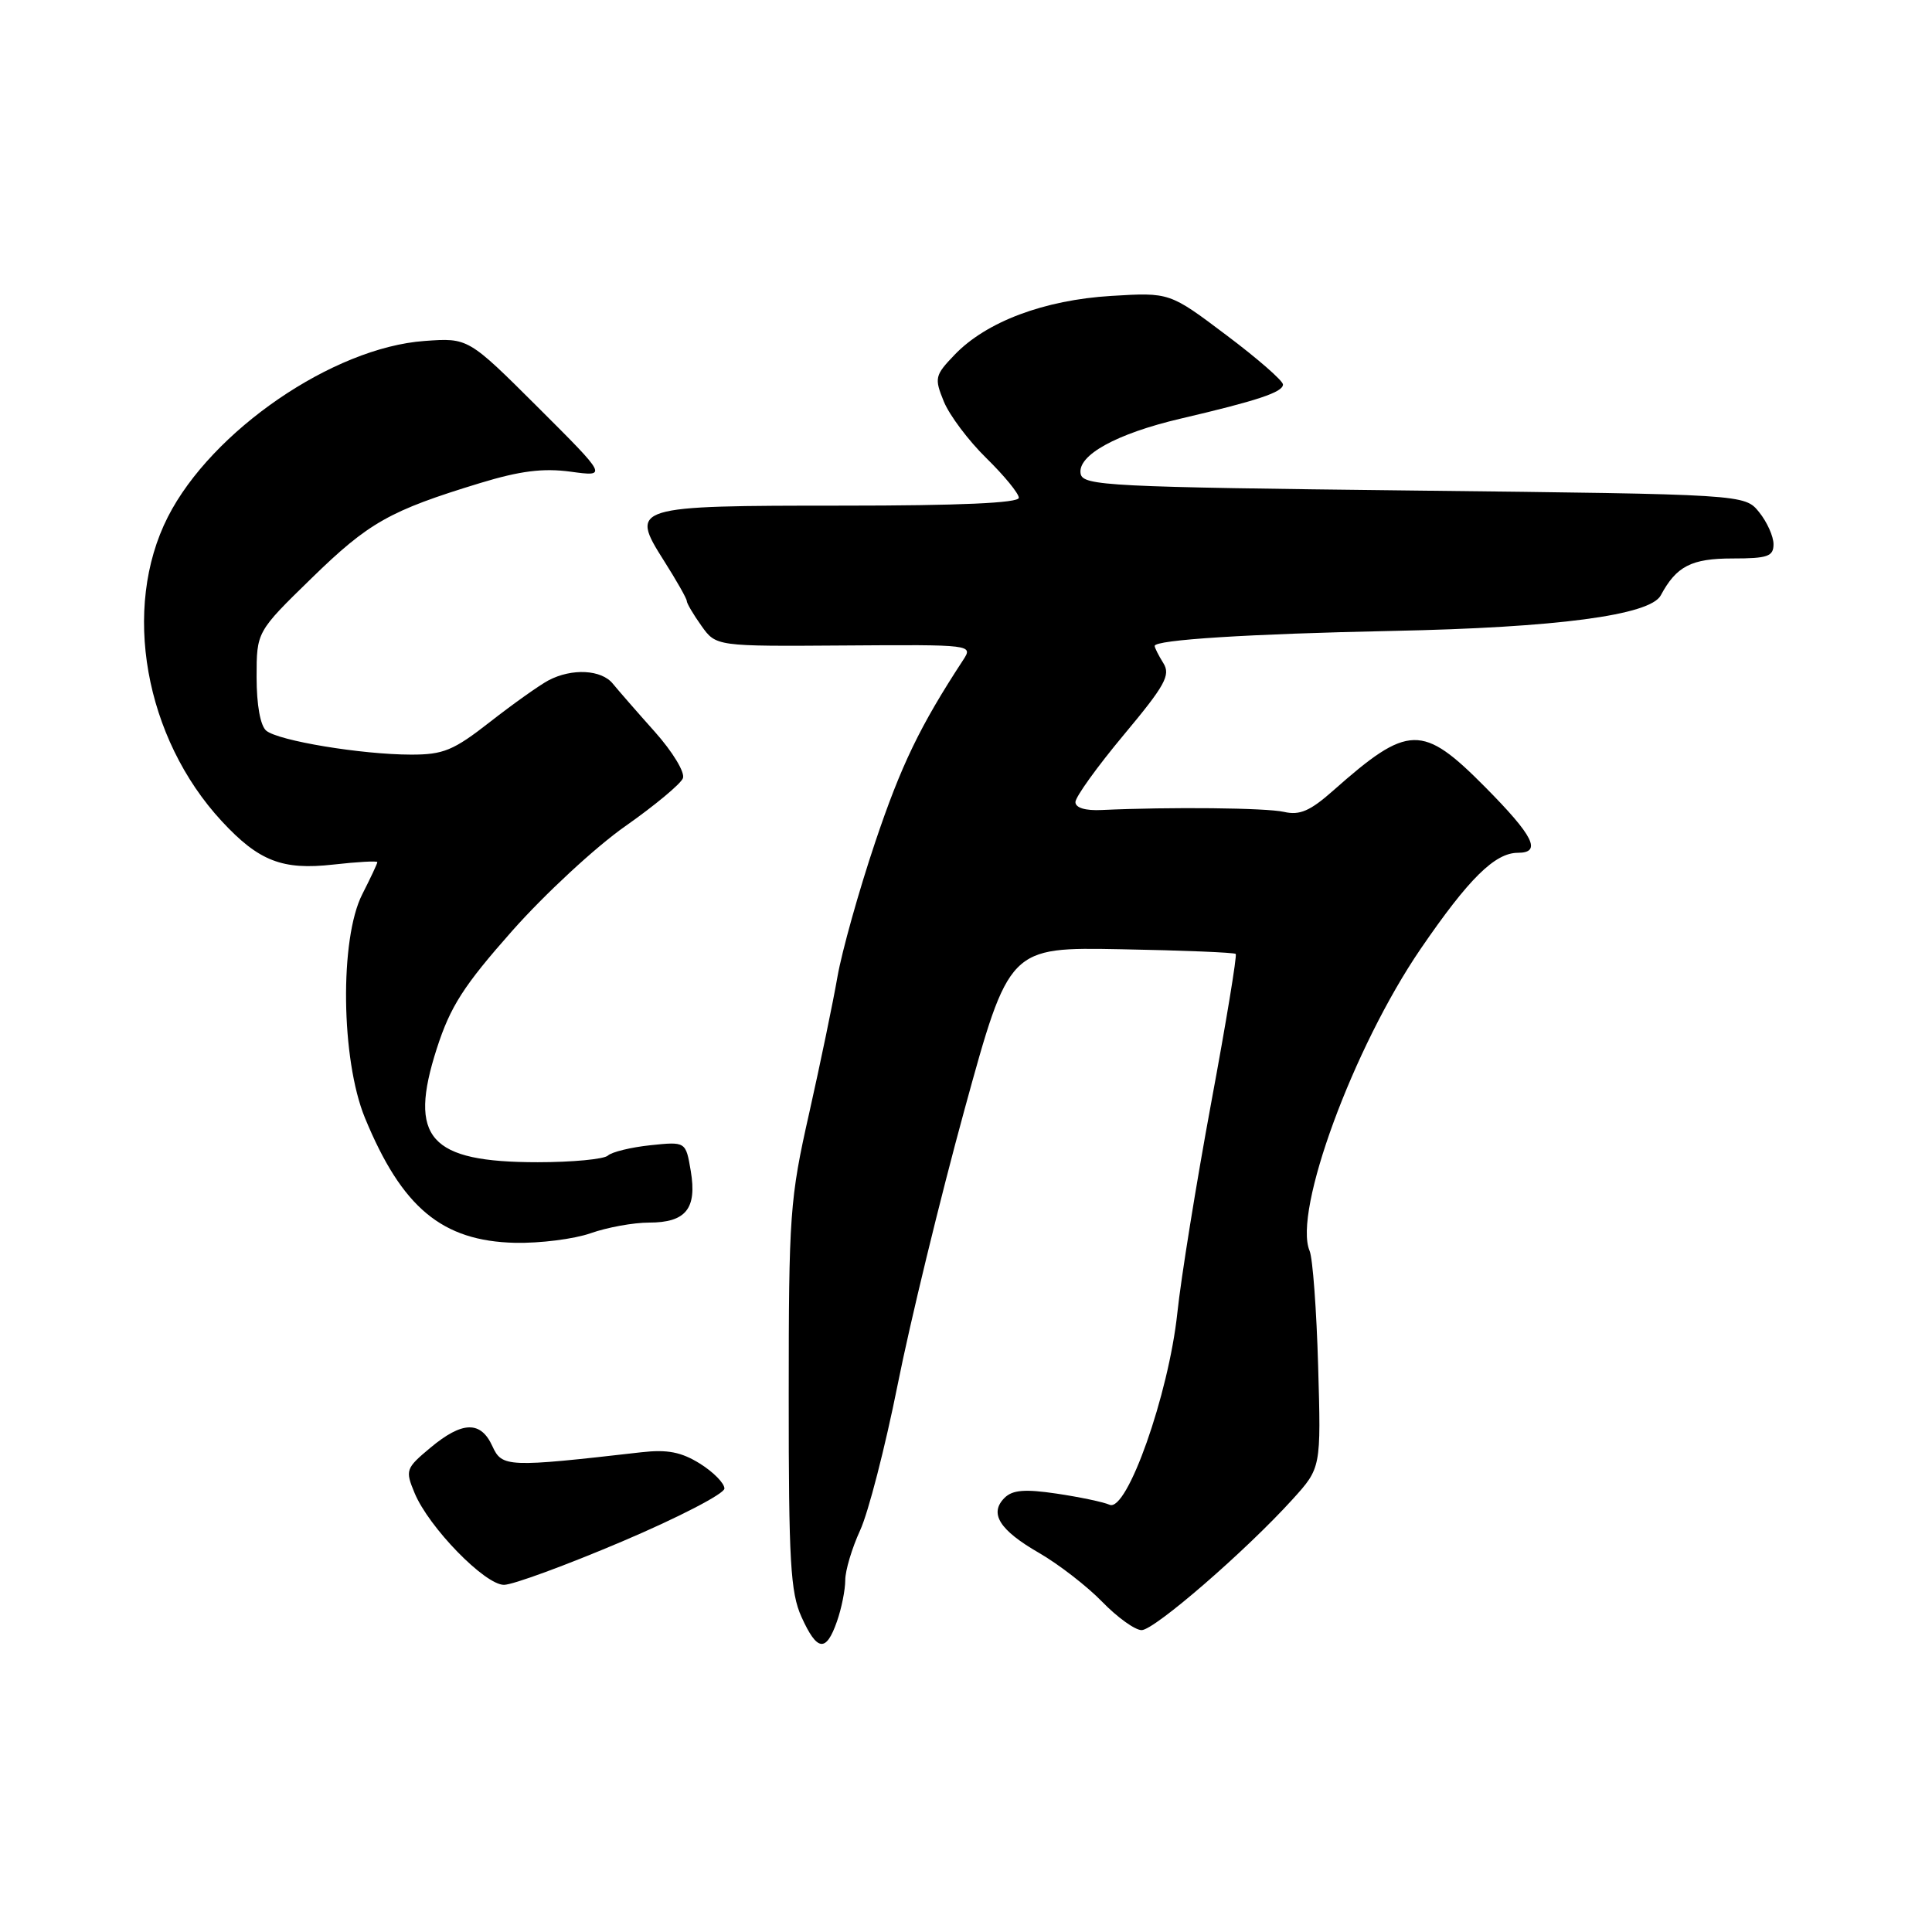 <?xml version="1.0" encoding="UTF-8" standalone="no"?>
<!DOCTYPE svg PUBLIC "-//W3C//DTD SVG 1.1//EN" "http://www.w3.org/Graphics/SVG/1.1/DTD/svg11.dtd" >
<svg xmlns="http://www.w3.org/2000/svg" xmlns:xlink="http://www.w3.org/1999/xlink" version="1.1" viewBox="0 0 256 256">
 <g >
 <path fill="currentColor"
d=" M 110.90 214.85 C 111.51 213.12 112.00 210.66 112.00 209.38 C 112.00 208.10 112.89 205.13 113.97 202.78 C 115.06 200.42 117.29 191.75 118.94 183.50 C 120.58 175.25 124.57 158.82 127.81 147.00 C 133.71 125.50 133.71 125.50 148.55 125.78 C 156.71 125.93 163.55 126.21 163.74 126.40 C 163.93 126.59 162.47 135.47 160.49 146.12 C 158.52 156.78 156.49 169.32 156.00 174.00 C 154.85 184.77 149.34 200.38 147.03 199.39 C 146.19 199.02 143.03 198.36 140.00 197.91 C 135.81 197.29 134.17 197.42 133.11 198.47 C 131.04 200.53 132.42 202.74 137.68 205.77 C 140.28 207.27 144.05 210.19 146.05 212.25 C 148.05 214.31 150.40 216.00 151.27 216.00 C 152.96 216.00 165.10 205.48 171.27 198.67 C 175.05 194.50 175.05 194.50 174.66 181.00 C 174.45 173.57 173.94 166.71 173.53 165.75 C 171.32 160.54 179.32 138.79 188.25 125.72 C 194.61 116.43 198.08 113.00 201.13 113.00 C 204.33 113.00 203.22 110.78 196.78 104.28 C 188.46 95.89 186.62 95.93 176.64 104.77 C 173.60 107.46 172.22 108.06 170.14 107.58 C 167.76 107.04 155.06 106.91 146.00 107.33 C 143.82 107.44 142.50 107.04 142.50 106.28 C 142.50 105.60 145.38 101.60 148.90 97.38 C 154.38 90.82 155.14 89.45 154.15 87.87 C 153.52 86.86 153.00 85.83 153.00 85.59 C 153.00 84.78 165.49 83.99 184.50 83.60 C 206.29 83.16 218.65 81.52 220.06 78.89 C 222.13 75.02 224.12 74.00 229.57 74.00 C 234.23 74.00 235.00 73.73 235.00 72.11 C 235.00 71.07 234.14 69.16 233.09 67.86 C 231.18 65.50 231.18 65.50 187.35 65.00 C 146.90 64.54 143.50 64.37 143.19 62.78 C 142.73 60.33 147.92 57.47 156.40 55.48 C 166.62 53.09 170.00 51.97 170.00 50.95 C 170.00 50.45 166.62 47.50 162.49 44.40 C 154.98 38.74 154.98 38.74 147.24 39.21 C 138.35 39.75 130.68 42.63 126.48 47.02 C 123.87 49.74 123.79 50.09 125.06 53.20 C 125.80 55.02 128.34 58.40 130.70 60.71 C 133.07 63.03 135.00 65.39 135.00 65.96 C 135.00 66.65 127.12 67.00 111.69 67.00 C 83.79 67.00 83.42 67.11 87.97 74.29 C 89.64 76.92 91.00 79.32 91.00 79.63 C 91.00 79.94 91.87 81.42 92.94 82.92 C 94.88 85.65 94.88 85.65 111.92 85.53 C 128.87 85.41 128.95 85.42 127.62 87.46 C 121.90 96.20 119.40 101.39 115.97 111.59 C 113.80 118.04 111.56 126.06 110.97 129.41 C 110.39 132.76 108.70 140.90 107.22 147.50 C 104.66 158.83 104.51 160.93 104.51 185.00 C 104.50 206.86 104.74 211.03 106.20 214.25 C 108.27 218.83 109.46 218.98 110.90 214.85 Z  M 82.44 204.25 C 89.88 201.09 95.98 197.93 95.99 197.24 C 95.99 196.54 94.54 195.06 92.75 193.94 C 90.28 192.40 88.43 192.04 85.00 192.43 C 67.22 194.46 66.52 194.43 65.24 191.62 C 63.70 188.24 61.26 188.30 57.02 191.84 C 53.76 194.56 53.68 194.81 54.93 197.82 C 56.81 202.37 64.24 210.00 66.78 210.00 C 67.95 210.00 75.00 207.41 82.44 204.25 Z  M 78.26 163.41 C 80.46 162.63 83.94 162.00 86.00 162.00 C 90.88 162.00 92.37 160.16 91.53 155.16 C 90.87 151.26 90.87 151.26 86.18 151.75 C 83.61 152.02 81.07 152.64 80.55 153.12 C 80.03 153.60 75.84 154.00 71.25 154.00 C 56.88 154.00 54.06 150.81 57.88 138.93 C 59.68 133.35 61.42 130.63 67.88 123.33 C 72.18 118.48 78.90 112.25 82.82 109.50 C 86.74 106.75 90.19 103.88 90.49 103.12 C 90.79 102.36 89.14 99.63 86.77 96.97 C 84.42 94.34 81.92 91.47 81.21 90.60 C 79.70 88.72 75.78 88.52 72.68 90.15 C 71.48 90.79 68.00 93.26 64.94 95.65 C 60.08 99.45 58.75 100.00 54.44 99.99 C 47.91 99.98 36.90 98.16 35.28 96.82 C 34.50 96.17 34.00 93.42 34.00 89.73 C 34.00 83.71 34.00 83.71 41.30 76.60 C 48.87 69.22 51.64 67.66 63.61 64.01 C 68.93 62.39 71.96 62.01 75.61 62.50 C 80.50 63.17 80.50 63.17 71.27 53.96 C 62.04 44.76 62.04 44.76 56.25 45.18 C 44.13 46.05 28.05 57.08 22.24 68.50 C 16.10 80.59 19.15 97.78 29.41 108.84 C 34.30 114.11 37.42 115.32 44.16 114.56 C 47.37 114.20 50.00 114.05 50.00 114.24 C 50.00 114.42 49.10 116.34 48.00 118.50 C 44.99 124.41 45.18 140.39 48.35 148.11 C 53.26 160.03 58.57 164.45 68.25 164.68 C 71.56 164.75 76.07 164.18 78.26 163.41 Z "/>
</g>
</svg>